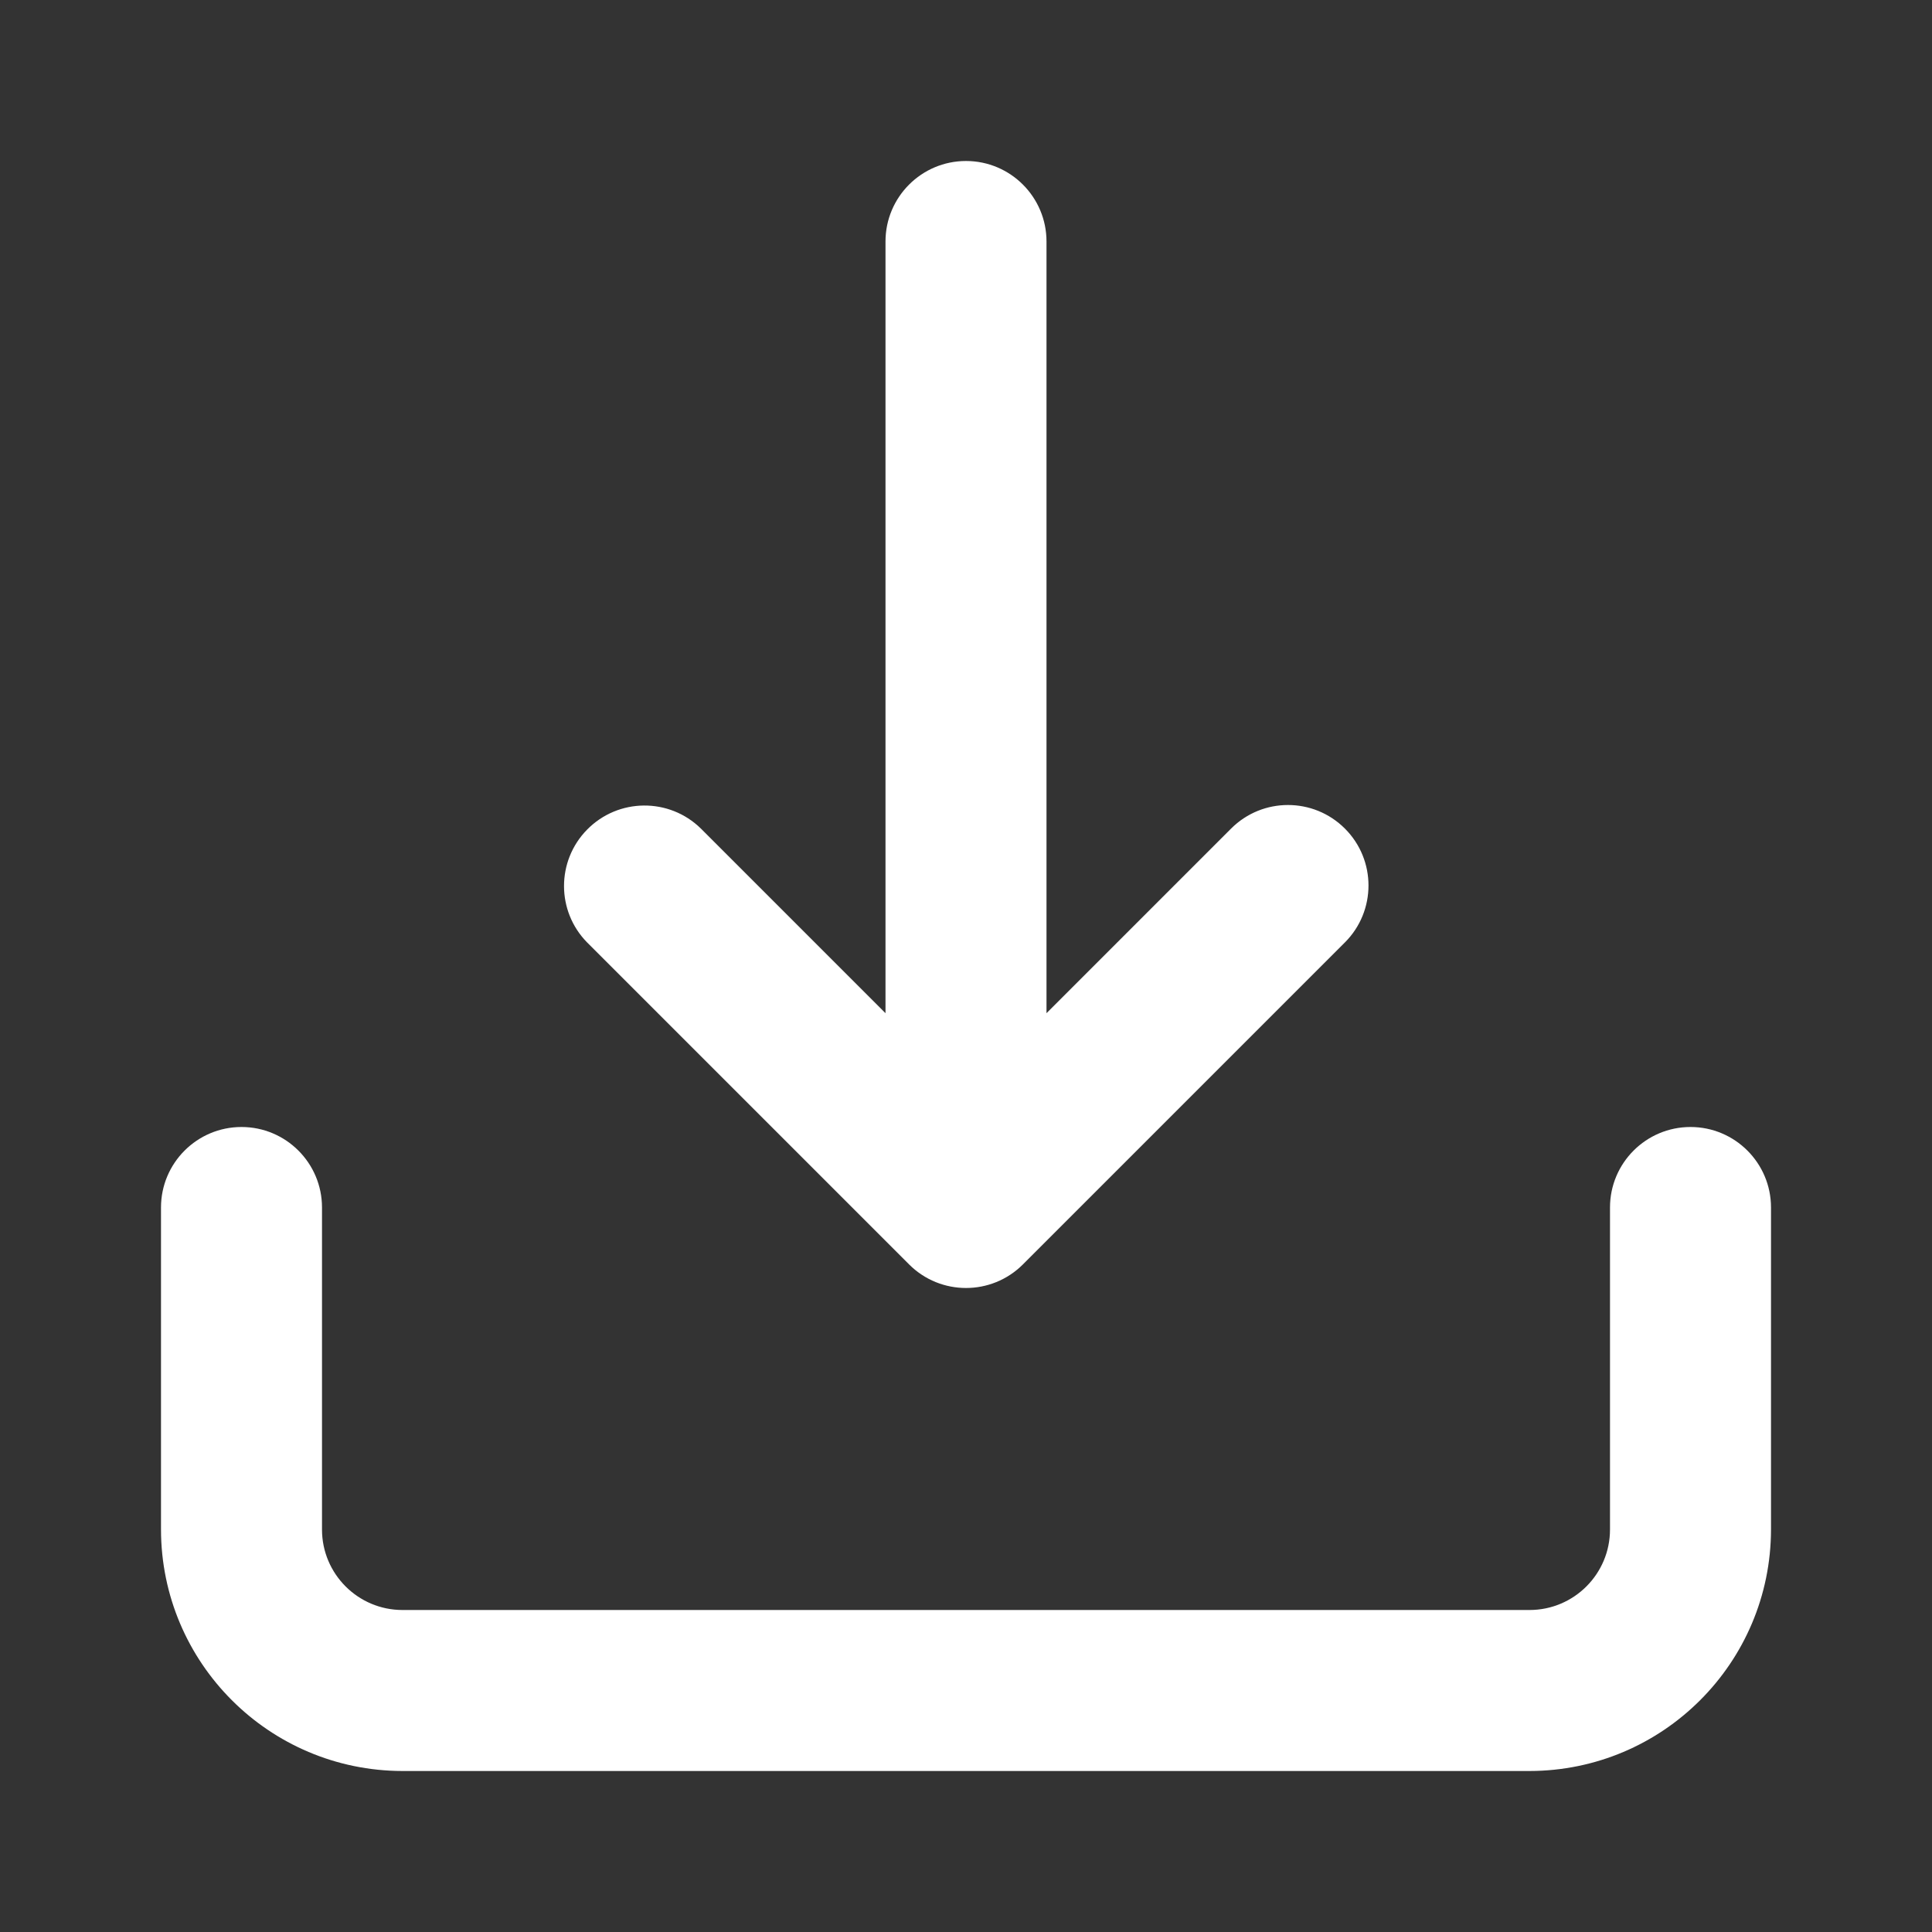 <svg xmlns="http://www.w3.org/2000/svg" enable-background="new 0 0 24 24" viewBox="0 0 24 24"><rect x="0" y="0" width="24" height="24" fill="#333333" stroke="none"/><path fill="#ffffff" d="M19,22H5c-1.656-0.002-2.998-1.344-3-3v-4c0-0.552,0.448-1,1-1s1,0.448,1,1v4c0,0.552,0.448,1,1,1h14c0.552-0,1-0.448,1-1v-4c0-0.552,0.448-1,1-1s1,0.448,1,1v4C21.998,20.656,20.656,21.998,19,22z"/><path fill="#ffffff" d="M16.707,10.293c-0.39-0.39-1.023-0.391-1.414-0c-0,0-0,0-0,0L13,12.586V3c0-0.552-0.448-1-1-1s-1,0.448-1,1v9.586L8.707,10.293c-0.394-0.387-1.027-0.381-1.414,0.013c-0.382,0.389-0.382,1.012,0,1.401l4,4c0.39,0.39,1.023,0.391,1.414,0c0-0,0-0,0-0l4-4c0.39-0.39,0.391-1.023,0-1.414C16.707,10.293,16.707,10.293,16.707,10.293z"/></svg>